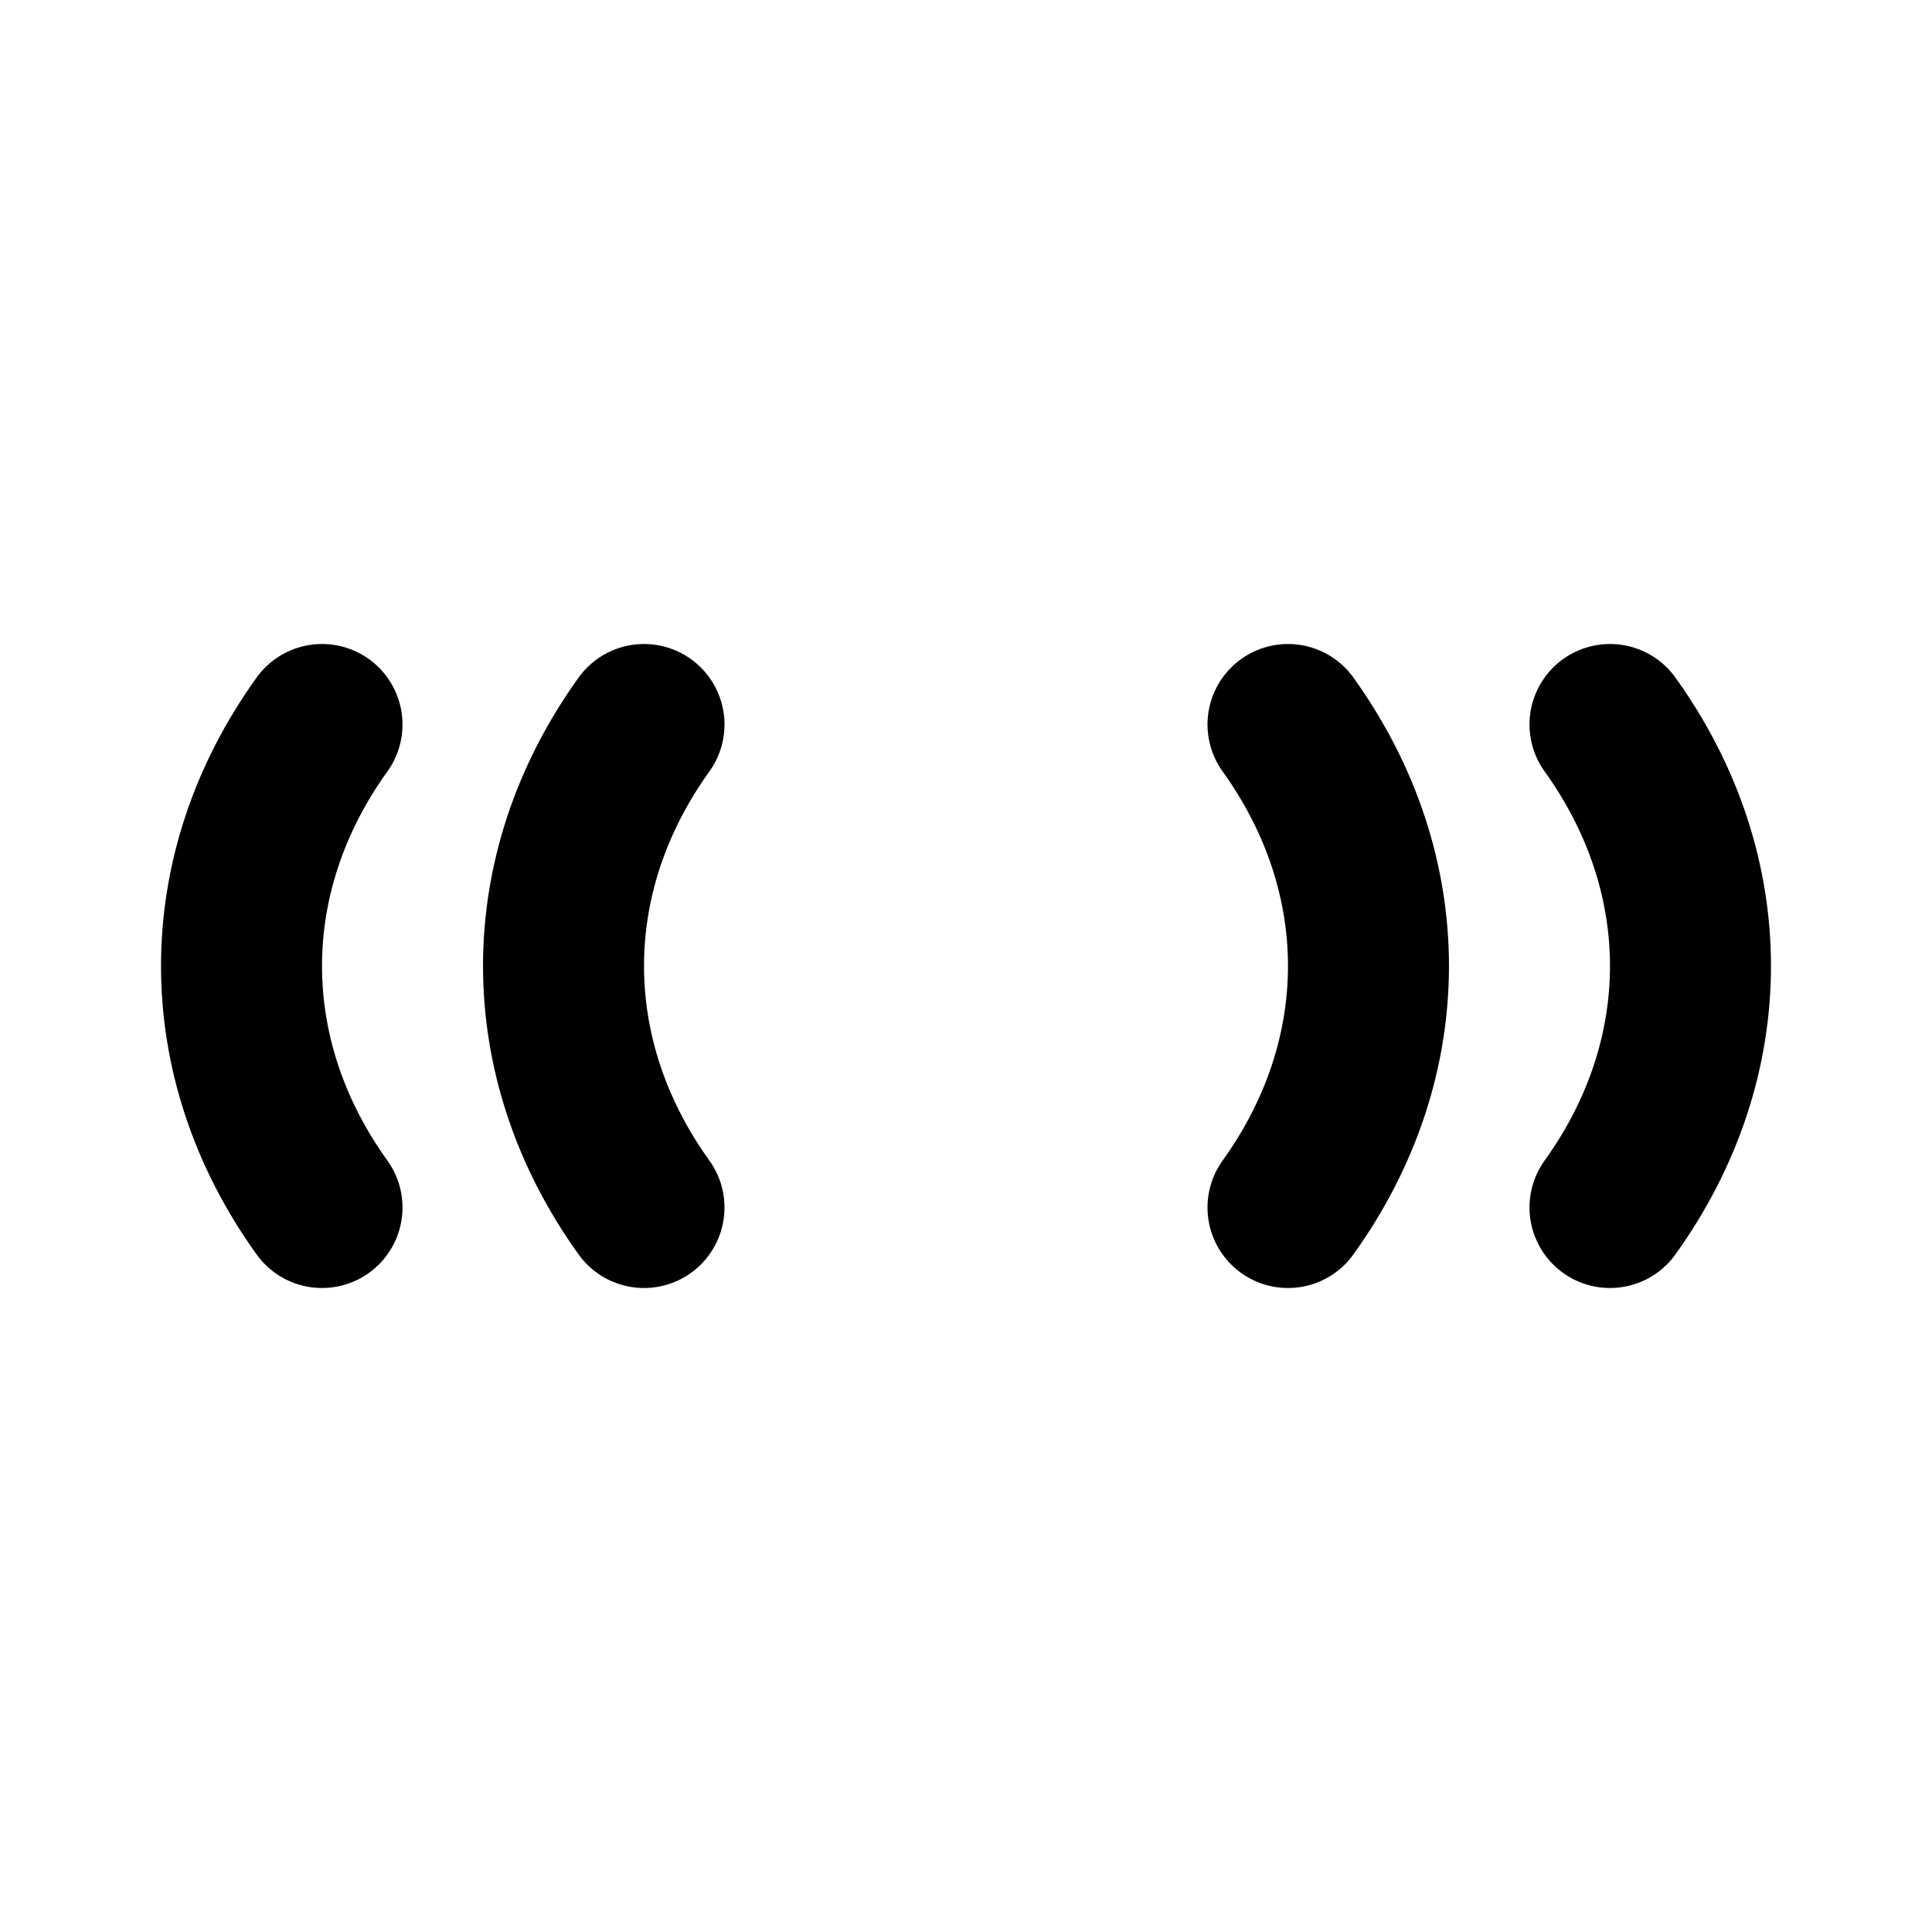 <svg width="24" height="24" viewBox="0 0 24 24" fill="none" xmlns="http://www.w3.org/2000/svg">
<g clip-path="url(#clip0_382_88)">
<path d="M4 15C2.667 13.146 2.667 10.854 4 9" stroke="black" stroke-width="2" stroke-linecap="round" stroke-linejoin="round"/>
<path d="M8 15C6.667 13.146 6.667 10.854 8 9" stroke="black" stroke-width="2" stroke-linecap="round" stroke-linejoin="round"/>
<path d="M16 15C17.333 13.146 17.333 10.854 16 9" stroke="black" stroke-width="2" stroke-linecap="round" stroke-linejoin="round"/>
<path d="M20 15C21.333 13.146 21.333 10.854 20 9" stroke="black" stroke-width="2" stroke-linecap="round" stroke-linejoin="round"/>
</g>
<defs>
<clipPath id="clip0_382_88">
<rect width="24" height="24" fill="white"/>
</clipPath>
</defs>
</svg>
